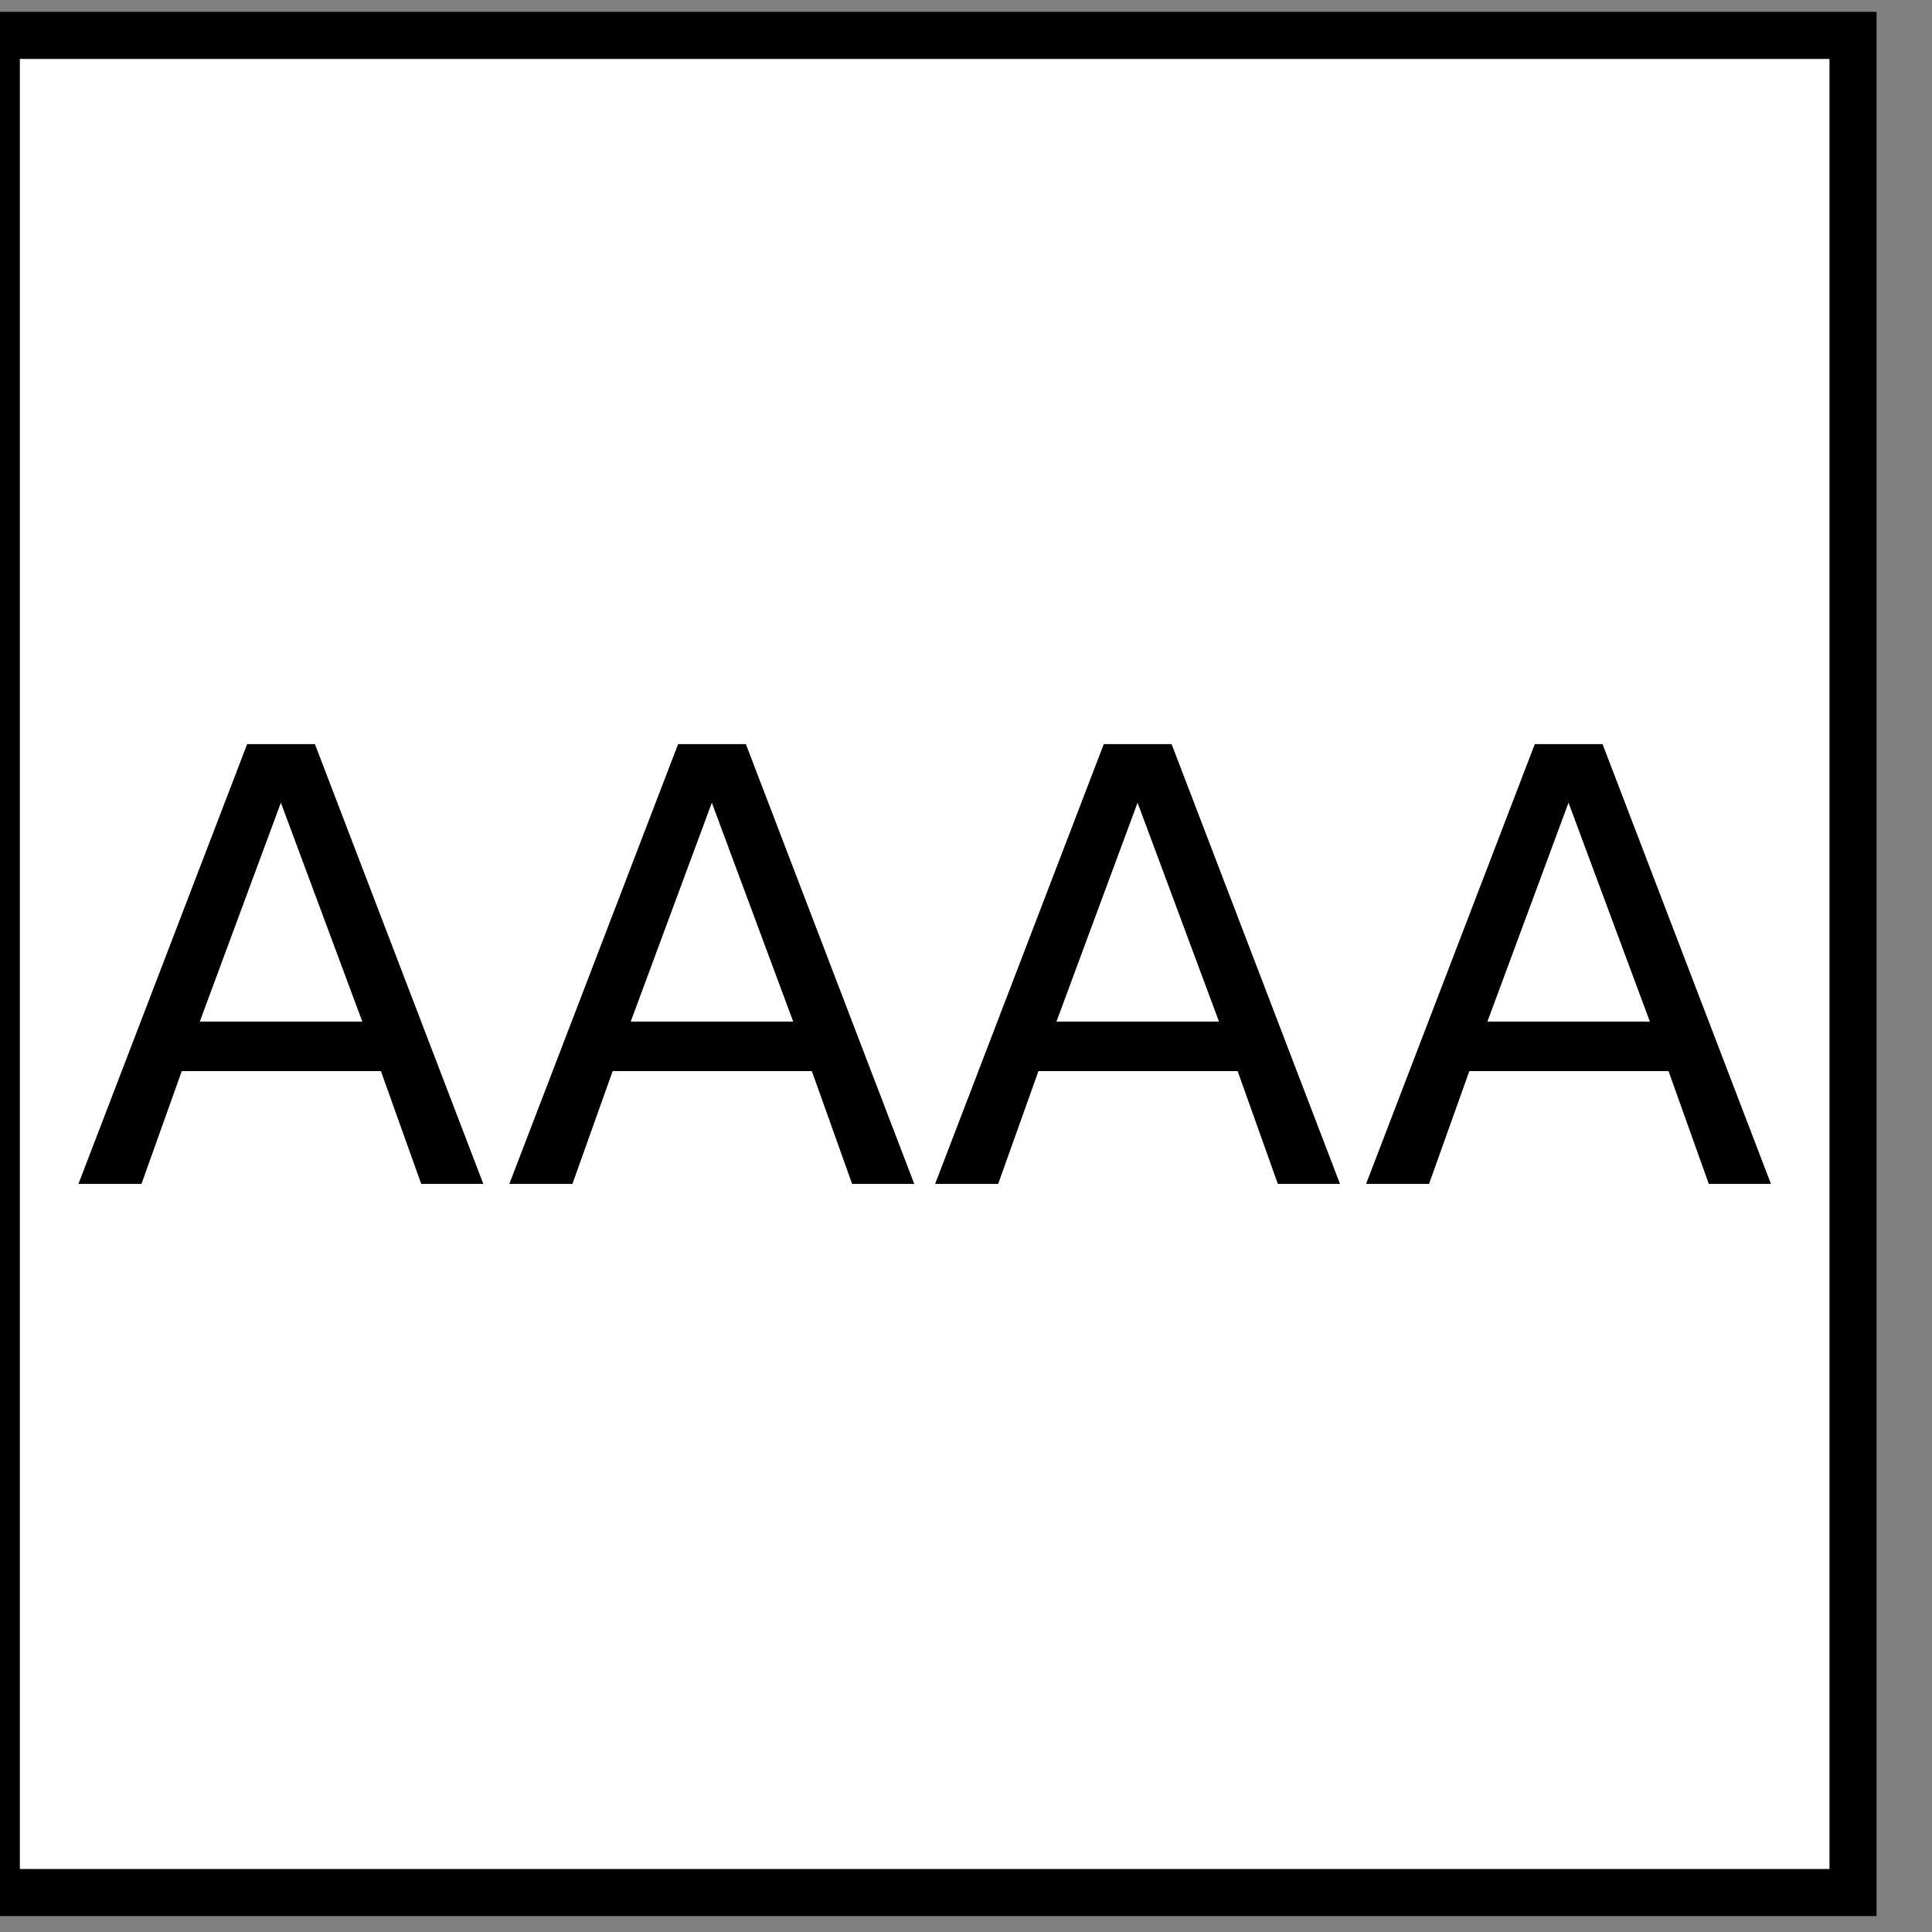 <?xml version="1.0" encoding="UTF-8" standalone="no"?>
<svg
   xmlns:dc="http://purl.org/dc/elements/1.1/"
   xmlns:cc="http://web.resource.org/cc/"
   xmlns:rdf="http://www.w3.org/1999/02/22-rdf-syntax-ns#"
   xmlns:svg="http://www.w3.org/2000/svg"
   xmlns="http://www.w3.org/2000/svg"
   xmlns:xlink="http://www.w3.org/1999/xlink"
   xmlns:sodipodi="http://inkscape.sourceforge.net/DTD/sodipodi-0.dtd"
   xmlns:inkscape="http://www.inkscape.org/namespaces/inkscape"
   id="svg1"
   width="28"
   height="28"
  >
  <rect width="100%" height="100%" fill="#808080" stroke="none"/>
  <sodipodi:namedview
     id="base"
     showgrid="true"
     gridspacingy="1pt"
     gridspacingx="1pt"
     gridoriginy="0pt"
     gridoriginx="0pt"
  />
  <defs id="defs3">

  </defs>
<g id="text_remove_kerns" transform="translate(-1353.87,-51.964)">
  <g id="g2607" transform="matrix(0.922,0,0,0.922,106.465,4.829)">
    <rect height="29.192" id="rect3019" style="color:#000000;fill:#ffffff;fill-rule:evenodd;stroke:#000000;stroke-width:0.74px" width="29.185" x="1352.876" y="51.679"/>
    <path d="M 1357.349,63.74 1356.074,67.181 1358.629,67.181 1357.349,63.74 M 1356.819,62.819 1357.884,62.819 1360.531,69.732 1359.555,69.732 1358.921,67.959 1355.791,67.959 1355.158,69.732 1354.167,69.732 1356.819,62.819 M 1364.123,63.74 1362.848,67.181 1365.402,67.181 1364.123,63.74 M 1363.593,62.819 1364.658,62.819 1367.305,69.732 1366.328,69.732 1365.695,67.959 1362.564,67.959 1361.932,69.732 1360.94,69.732 1363.593,62.819" id="text3027" inkscape:connector-curvature="0" style="fill:#000000"/>
    <path d="M 1370.815,63.74 1369.54,67.181 1372.095,67.181 1370.815,63.74 M 1370.284,62.819 1371.35,62.819 1373.997,69.732 1373.02,69.732 1372.388,67.959 1369.257,67.959 1368.624,69.732 1367.633,69.732 1370.284,62.819 M 1377.589,63.74 1376.314,67.181 1378.868,67.181 1377.589,63.74 M 1377.059,62.819 1378.124,62.819 1380.771,69.732 1379.794,69.732 1379.161,67.959 1376.03,67.959 1375.397,69.732 1374.407,69.732 1377.059,62.819" id="text3097" inkscape:connector-curvature="0" style="fill:#000000"/>
  </g>
  <rect height="28" id="rect6752" style="fill:none" width="28" x="1353.87" y="51.964"/>
</g>

</svg>
